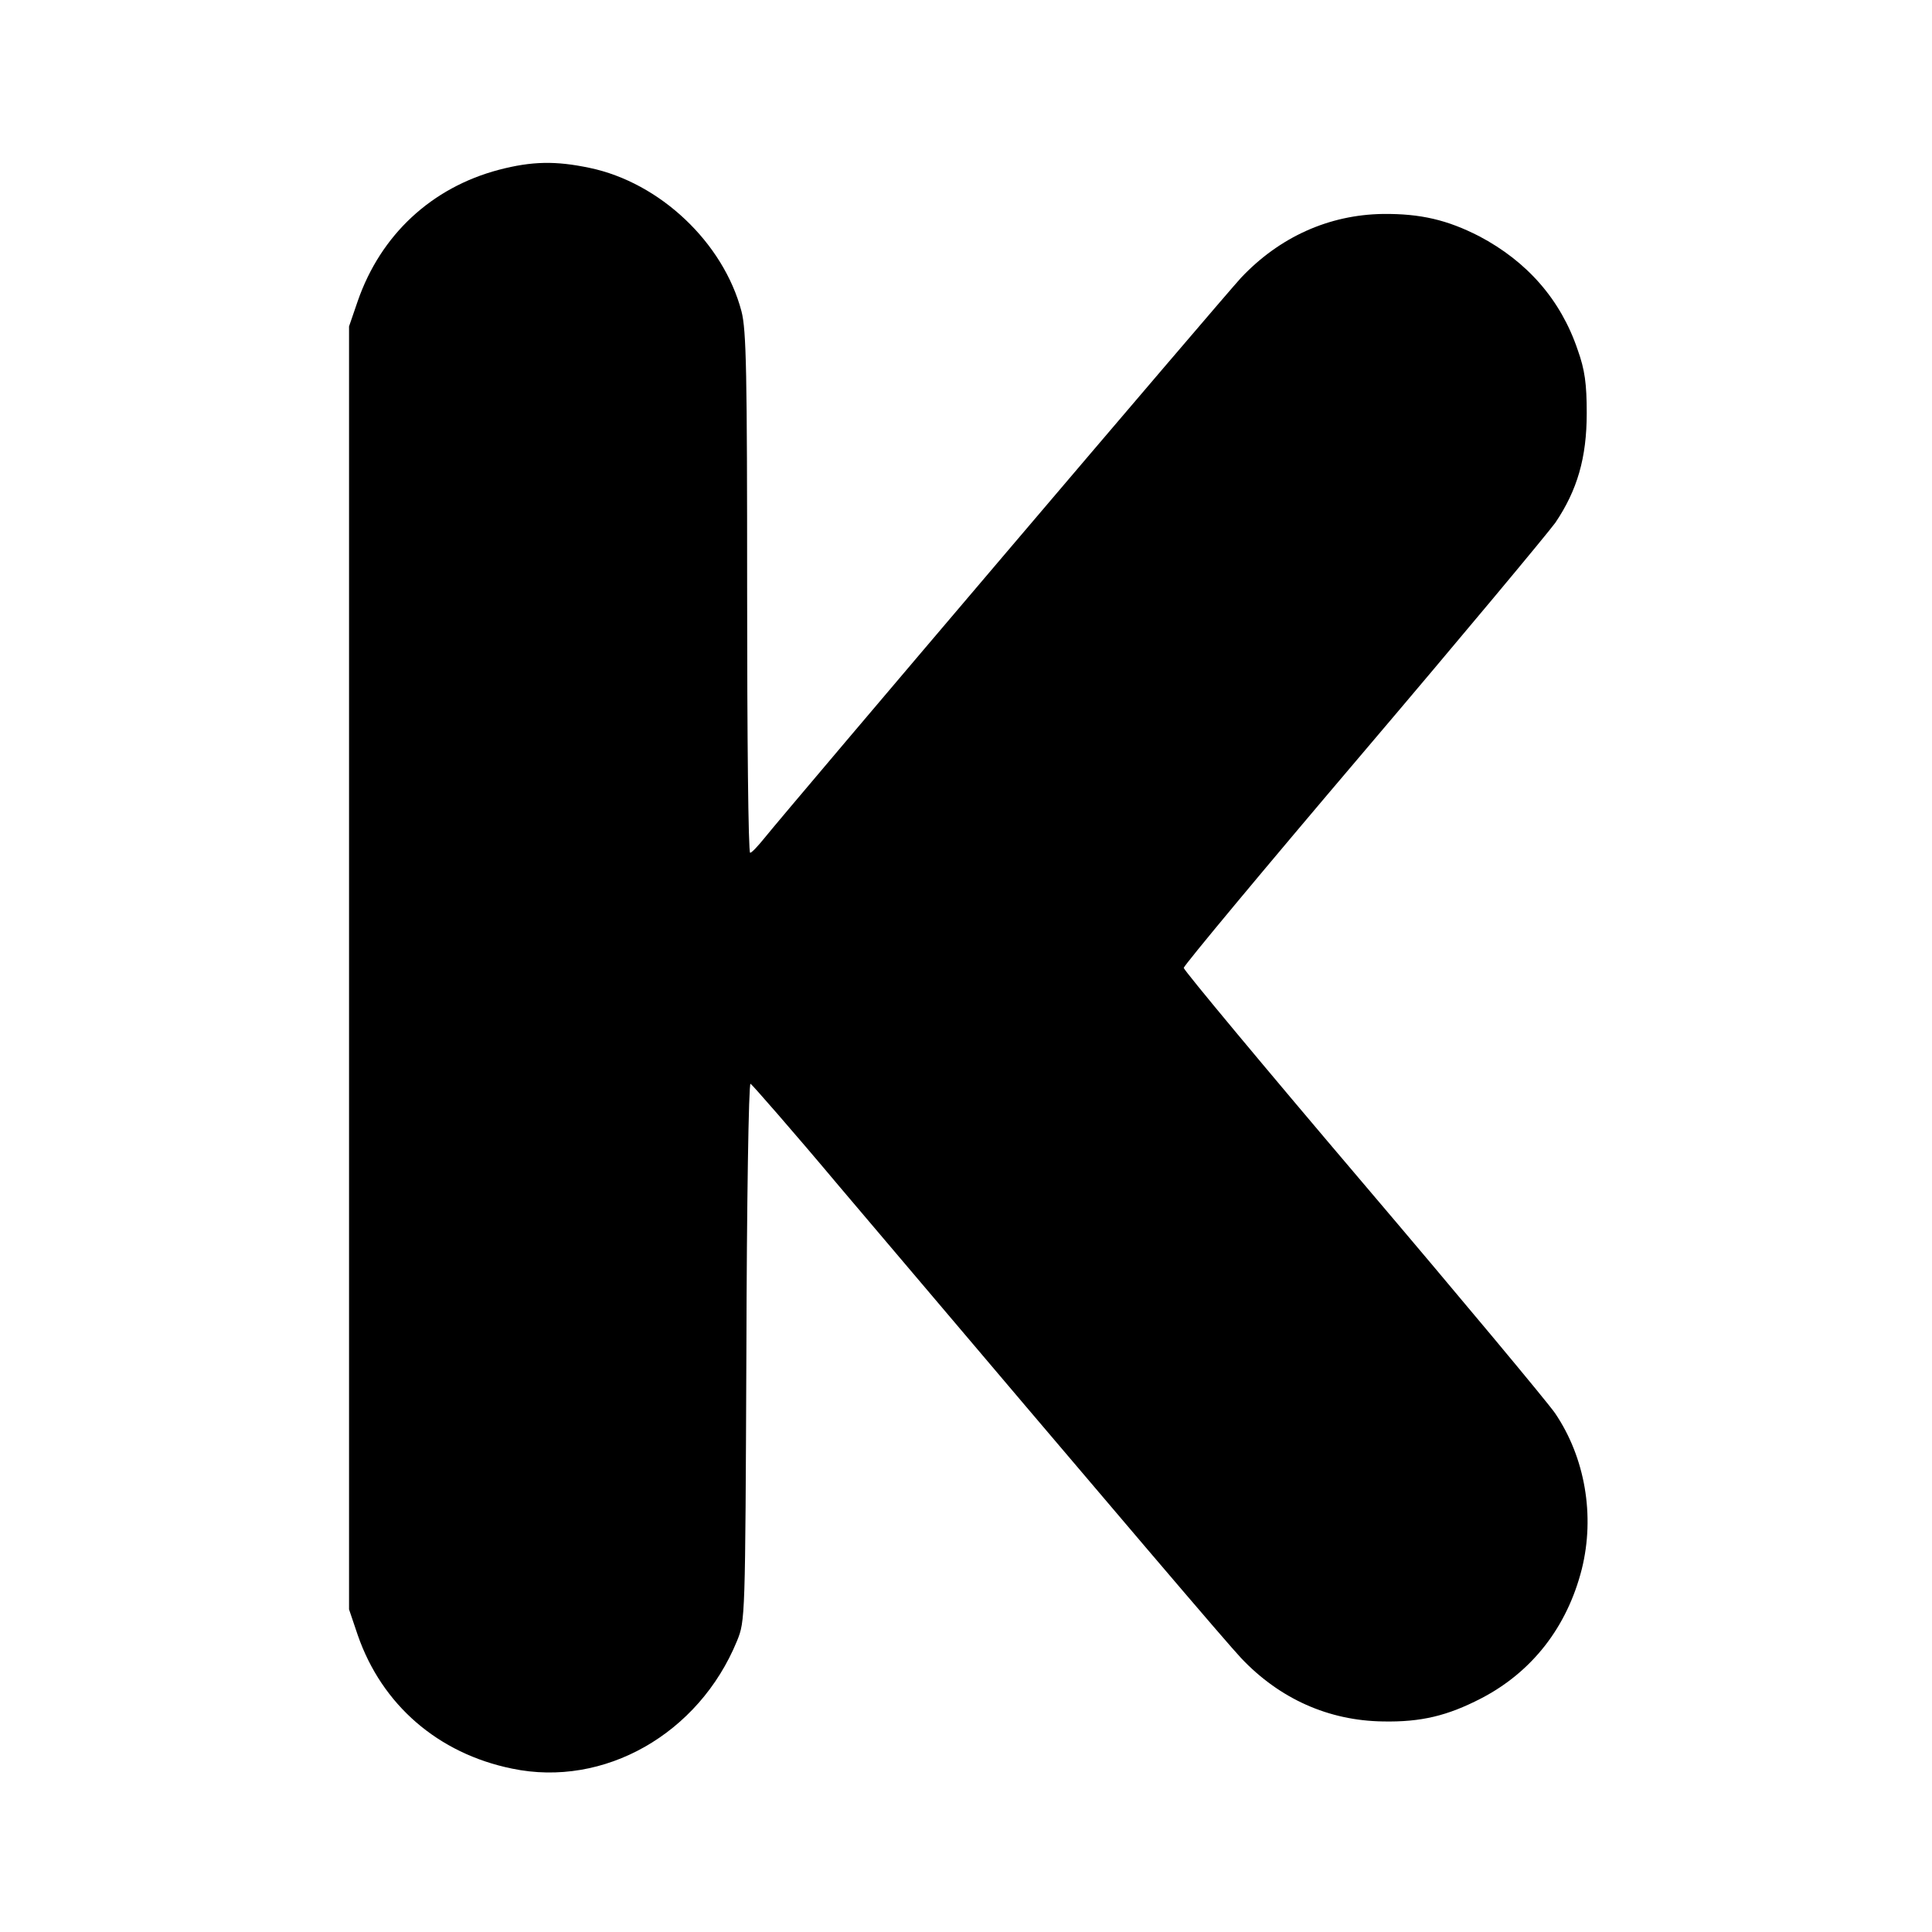 <svg version="1" xmlns="http://www.w3.org/2000/svg" width="682.667" height="682.667" viewBox="0 0 512 512"><path d="M132.2 45c-17.8 4.7-31.3 17.2-37.4 34.8l-2.3 6.7v340l2.3 6.8c6.4 18.5 21.3 31.4 40.9 35.4 24.4 5.1 49.5-9.2 59.6-33.8 2.2-5.4 2.2-5.7 2.5-76.7.1-39.3.6-71.2 1.1-71 .4.2 11.1 12.4 23.6 27.3 78.9 93.1 102.3 120.5 106.4 124.9 10.2 10.8 23.2 16.6 37.6 16.8 10.1.2 17.1-1.5 26-6.1 13.5-7 22.8-18.9 26.7-34.3 3.5-14.1.9-29.5-7.1-41.3-2-2.9-24.9-30.4-51-61.1-26.1-30.7-47.4-56.3-47.4-56.9 0-.6 21.3-26.2 47.4-56.9 26.1-30.7 49-58.2 51.1-61.1 5.8-8.6 8.3-17.2 8.3-29 0-7.8-.5-11.5-2.4-16.8-4.5-13.3-13.4-23.4-26.1-30.1-8.4-4.3-15.5-6-25.5-5.9-14.3.2-27.4 6.1-37.6 16.9-4.3 4.6-119.9 140.5-126.4 148.6-1.7 2.1-3.3 3.8-3.7 3.8-.5 0-.8-31-.8-68.8 0-58.6-.2-69.7-1.5-74.7-4.8-18.2-21.6-34.1-40.2-38-9-1.9-15.3-1.8-24.1.5z"/></svg>